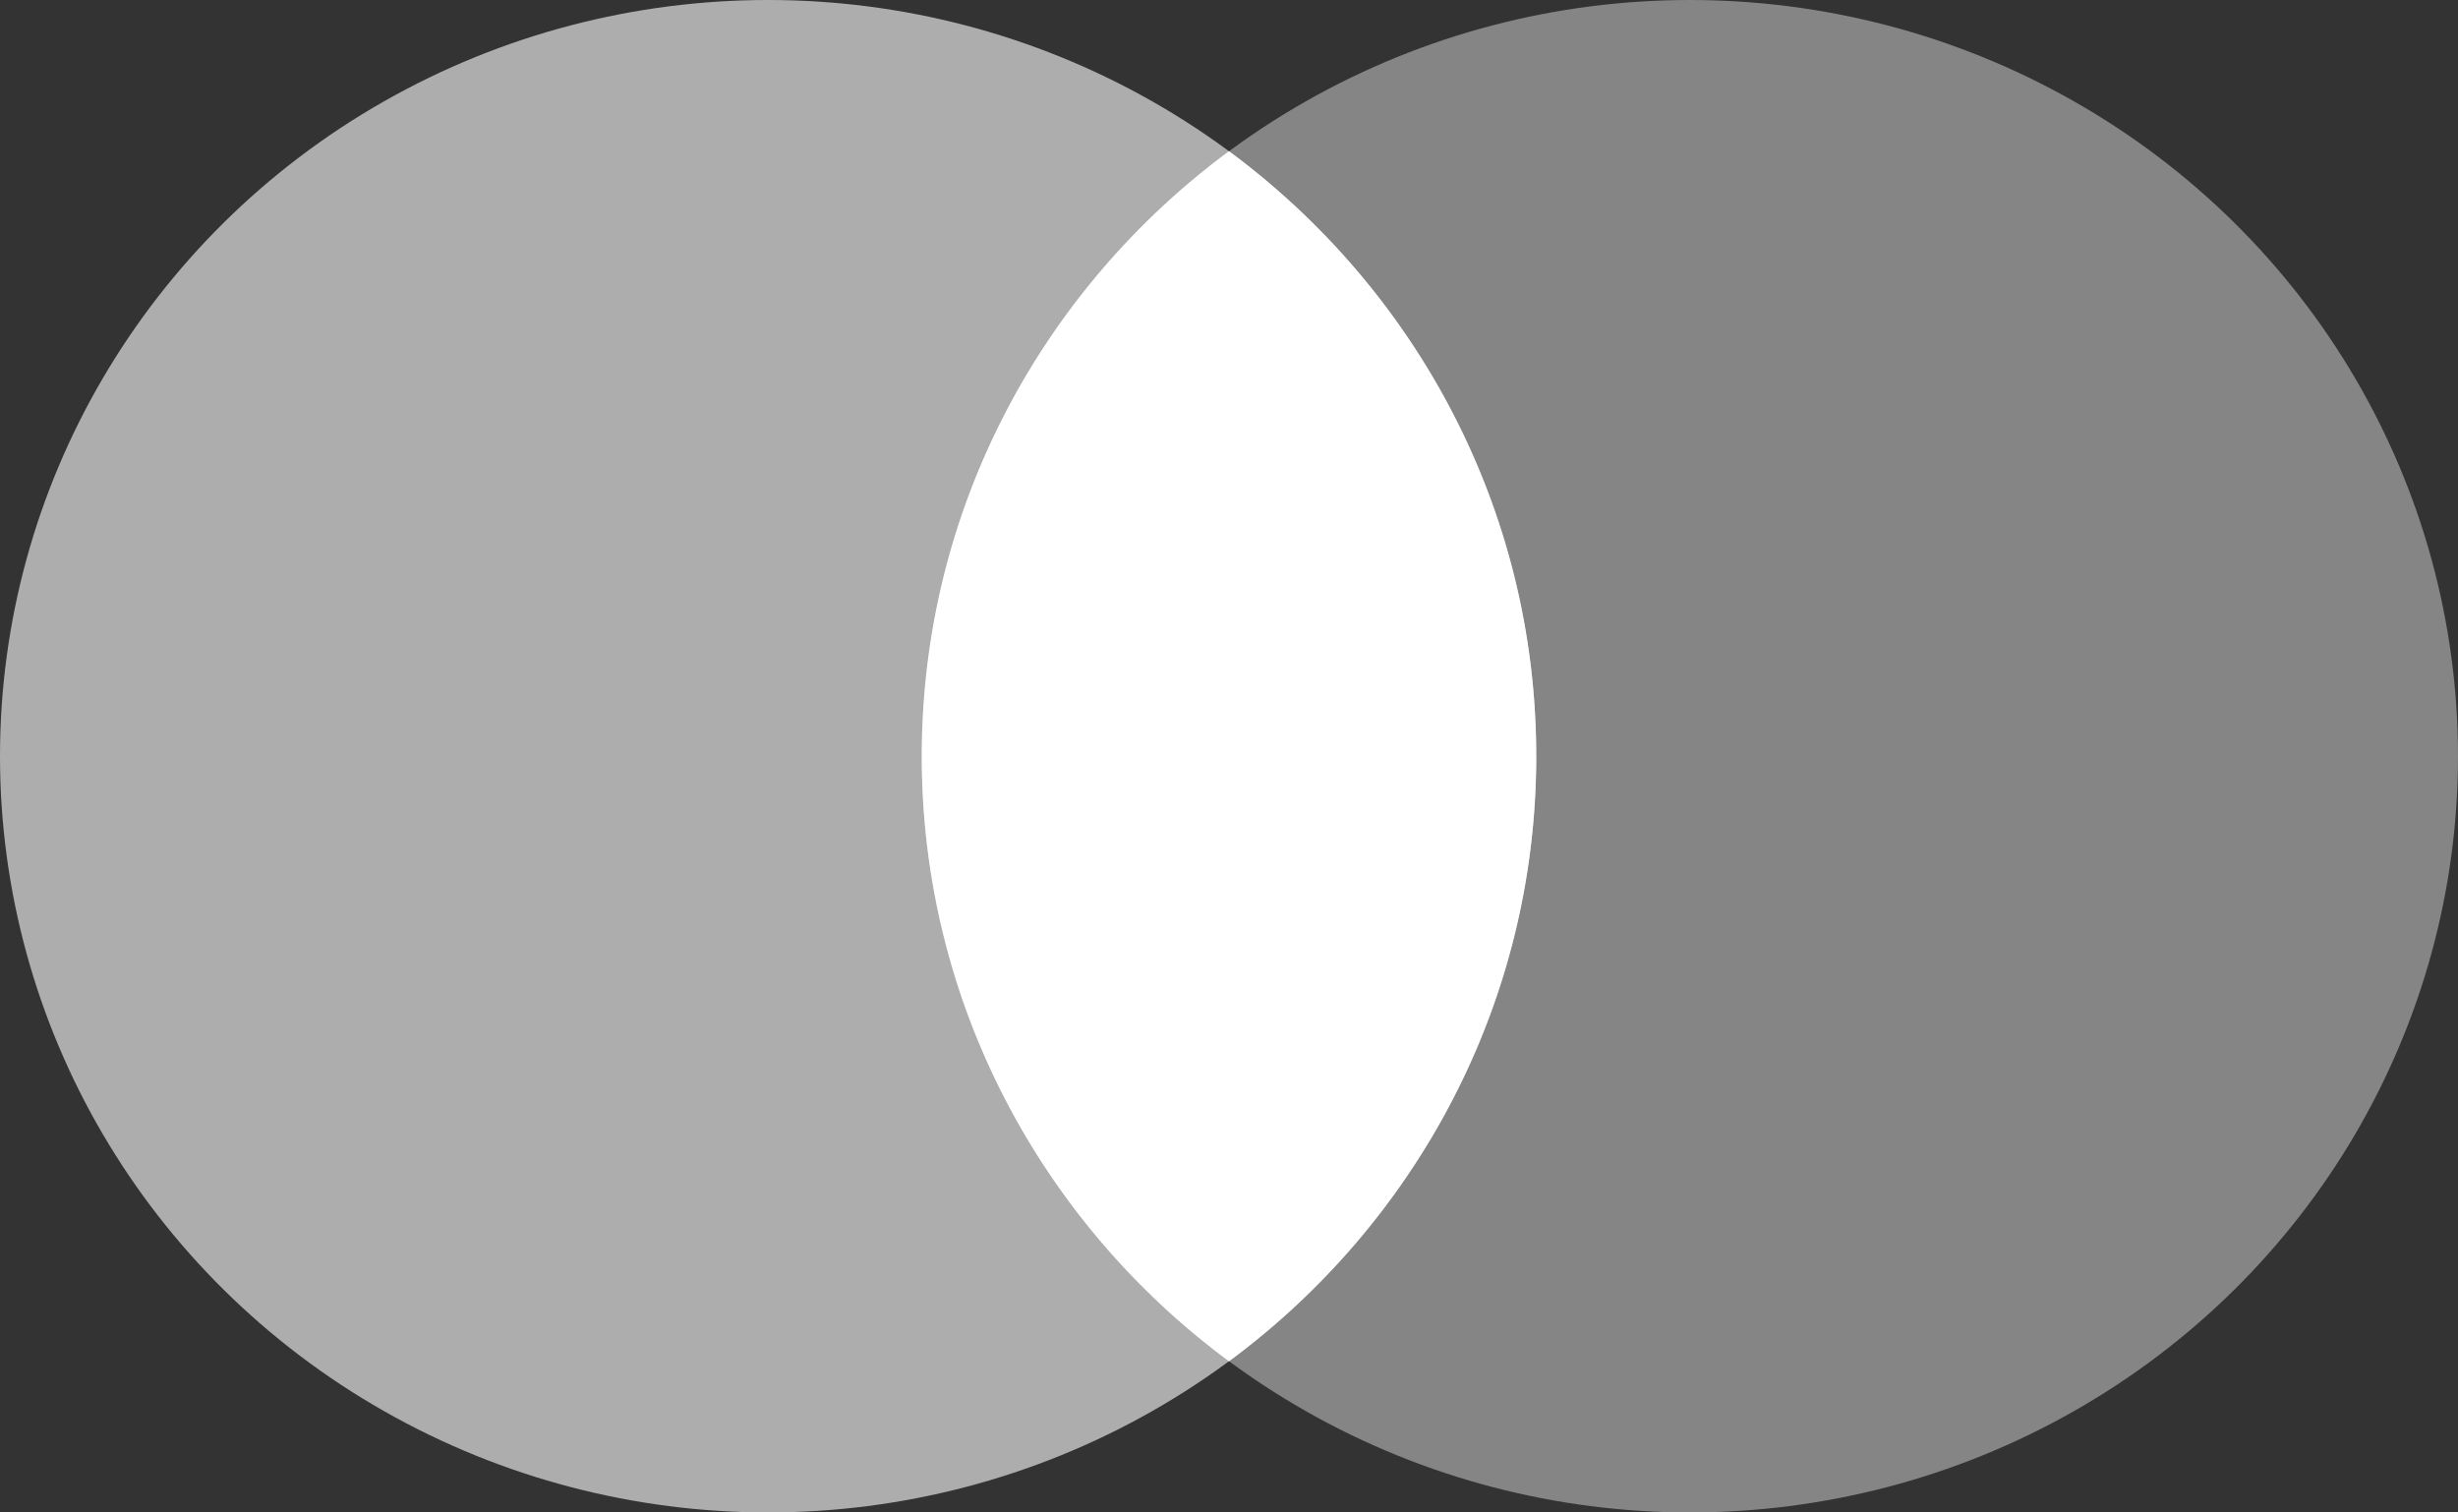 <svg width="65" height="40" viewBox="0 0 65 40" fill="none" xmlns="http://www.w3.org/2000/svg">
<rect x="0" y="0" width="65" height="40" fill="#333333" stroke="none"/>
<ellipse opacity="0.6" cx="20.312" cy="20" rx="20.312" ry="20" fill="white"/>
<ellipse opacity="0.4" cx="44.688" cy="20" rx="20.312" ry="20" fill="white"/>
<path d="M32.5 36.002C37.434 32.353 40.625 26.544 40.625 20C40.625 13.457 37.434 7.648 32.5 3.999C27.566 7.648 24.375 13.457 24.375 20C24.375 26.544 27.566 32.353 32.5 36.002Z" fill="white"/>
</svg>
